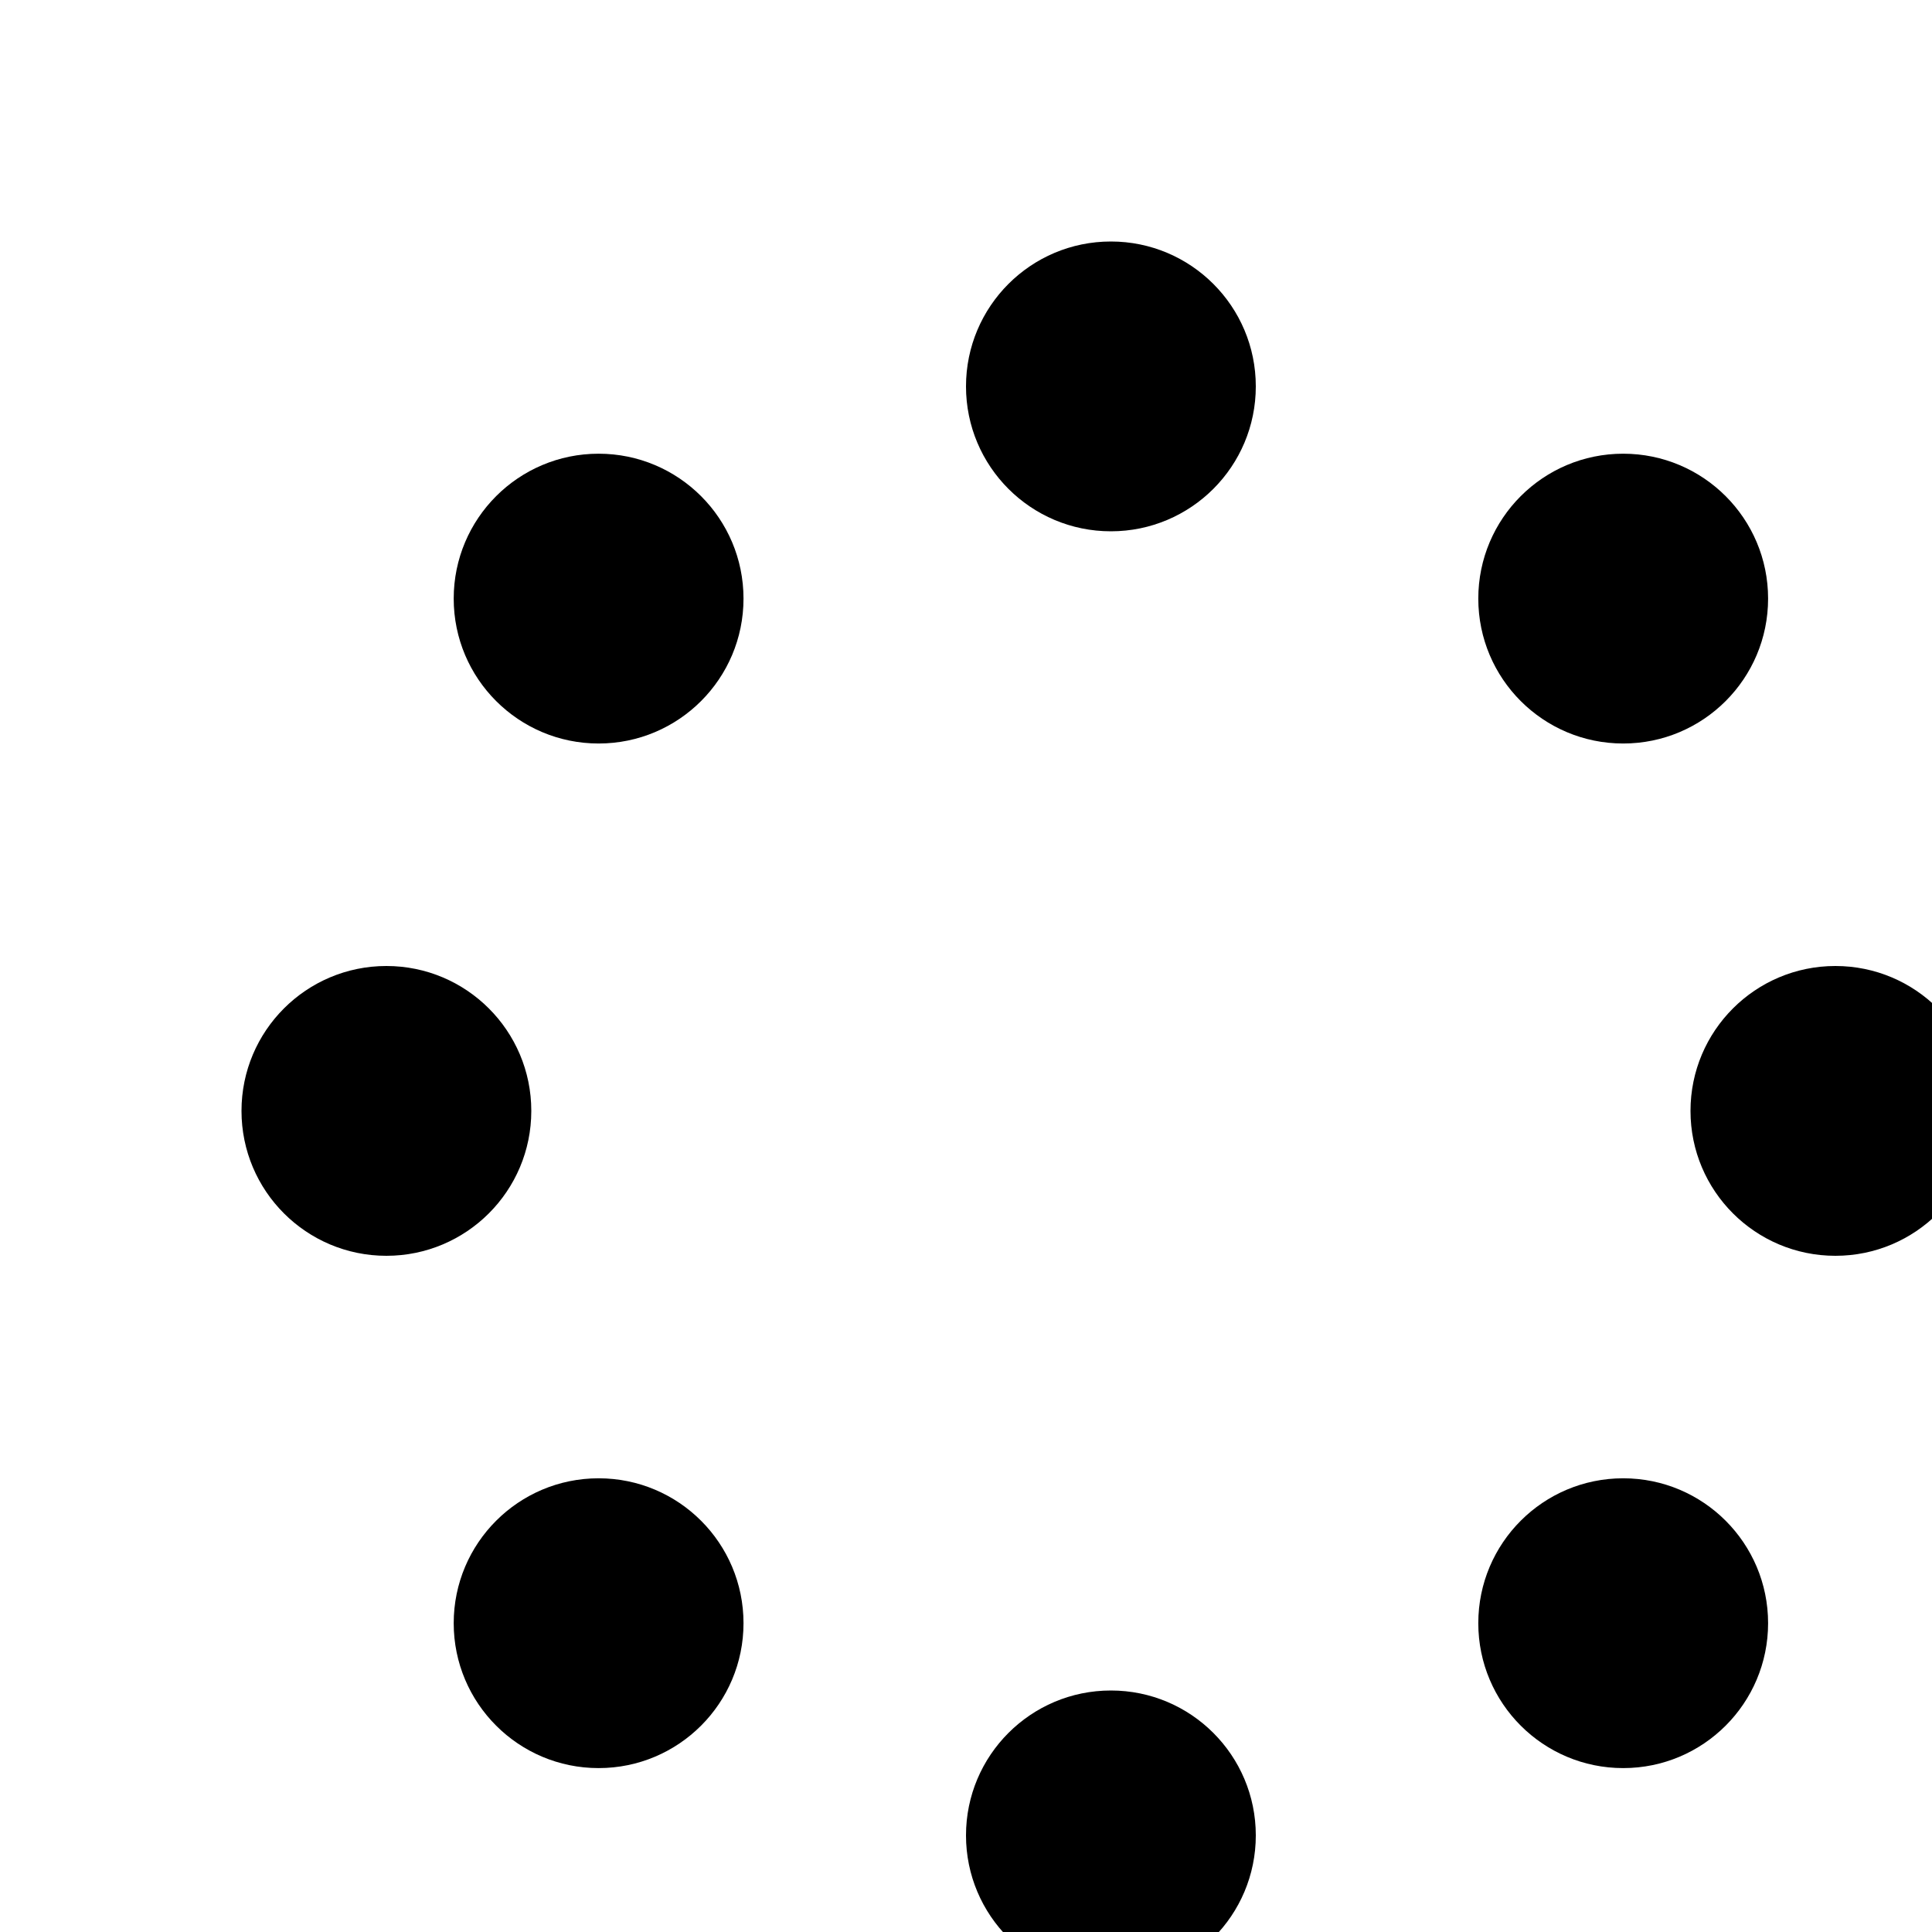 <svg xmlns="http://www.w3.org/2000/svg" style="margin:auto;background:0 0" width="20" height="20" viewBox="0 0 20 20" preserveAspectRatio="xMidYMid" display="block">
  <g transform="translate(-26 -26) scale(0.75)" fill="currentcolor">
    <circle cx="60" cy="50" r="2">
      <animate attributeName="r" values="1.2;1.2;2;1.2;1.2" dur="1s" repeatCount="indefinite" begin="-0.875s"/>
      <animate attributeName="fill" values="currentcolor" repeatCount="indefinite" dur="1s" begin="-0.875s"/>
    </circle>
    <circle cx="57.071" cy="57.071" r="2">
      <animate attributeName="r" values="1.2;1.2;2;1.2;1.2" dur="1s" repeatCount="indefinite" begin="-0.75s"/>
      <animate attributeName="fill" values="currentcolor" repeatCount="indefinite" dur="1s" begin="-0.75s"/>
    </circle>
    <circle cx="50" cy="60" r="2">
      <animate attributeName="r" values="1.2;1.2;2;1.2;1.2" dur="1s" repeatCount="indefinite" begin="-0.625s"/>
      <animate attributeName="fill" values="currentcolor" repeatCount="indefinite" dur="1s" begin="-0.625s"/>
    </circle>
    <circle cx="42.929" cy="57.071" r="2">
      <animate attributeName="r" values="1.2;1.2;2;1.2;1.2" dur="1s" repeatCount="indefinite" begin="-0.5s"/>
      <animate attributeName="fill" values="currentcolor" repeatCount="indefinite" dur="1s" begin="-0.5s"/>
    </circle>
    <circle cx="40" cy="50" r="2">
      <animate attributeName="r" values="1.2;1.2;2;1.2;1.2" dur="1s" repeatCount="indefinite" begin="-0.375s"/>
      <animate attributeName="fill" values="currentcolor" repeatCount="indefinite" dur="1s" begin="-0.375s"/>
    </circle>
    <circle cx="42.929" cy="42.929" r="2">
      <animate attributeName="r" values="1.2;1.2;2;1.2;1.2" dur="1s" repeatCount="indefinite" begin="-0.25s"/>
      <animate attributeName="fill" values="currentcolor" repeatCount="indefinite" dur="1s" begin="-0.25s"/>
    </circle>
    <circle cx="50" cy="40" r="2">
      <animate attributeName="r" values="1.2;1.2;2;1.2;1.2" dur="1s" repeatCount="indefinite" begin="-0.125s"/>
      <animate attributeName="fill" values="currentcolor" repeatCount="indefinite" dur="1s" begin="-0.125s"/>
    </circle>
    <circle cx="57.071" cy="42.929" r="2">
      <animate attributeName="r" values="1.2;1.2;2;1.2;1.2" dur="1s" repeatCount="indefinite" begin="0s"/>
      <animate attributeName="fill" values="currentcolor" repeatCount="indefinite" dur="1s" begin="0s"/>
    </circle>
  </g>
</svg>
